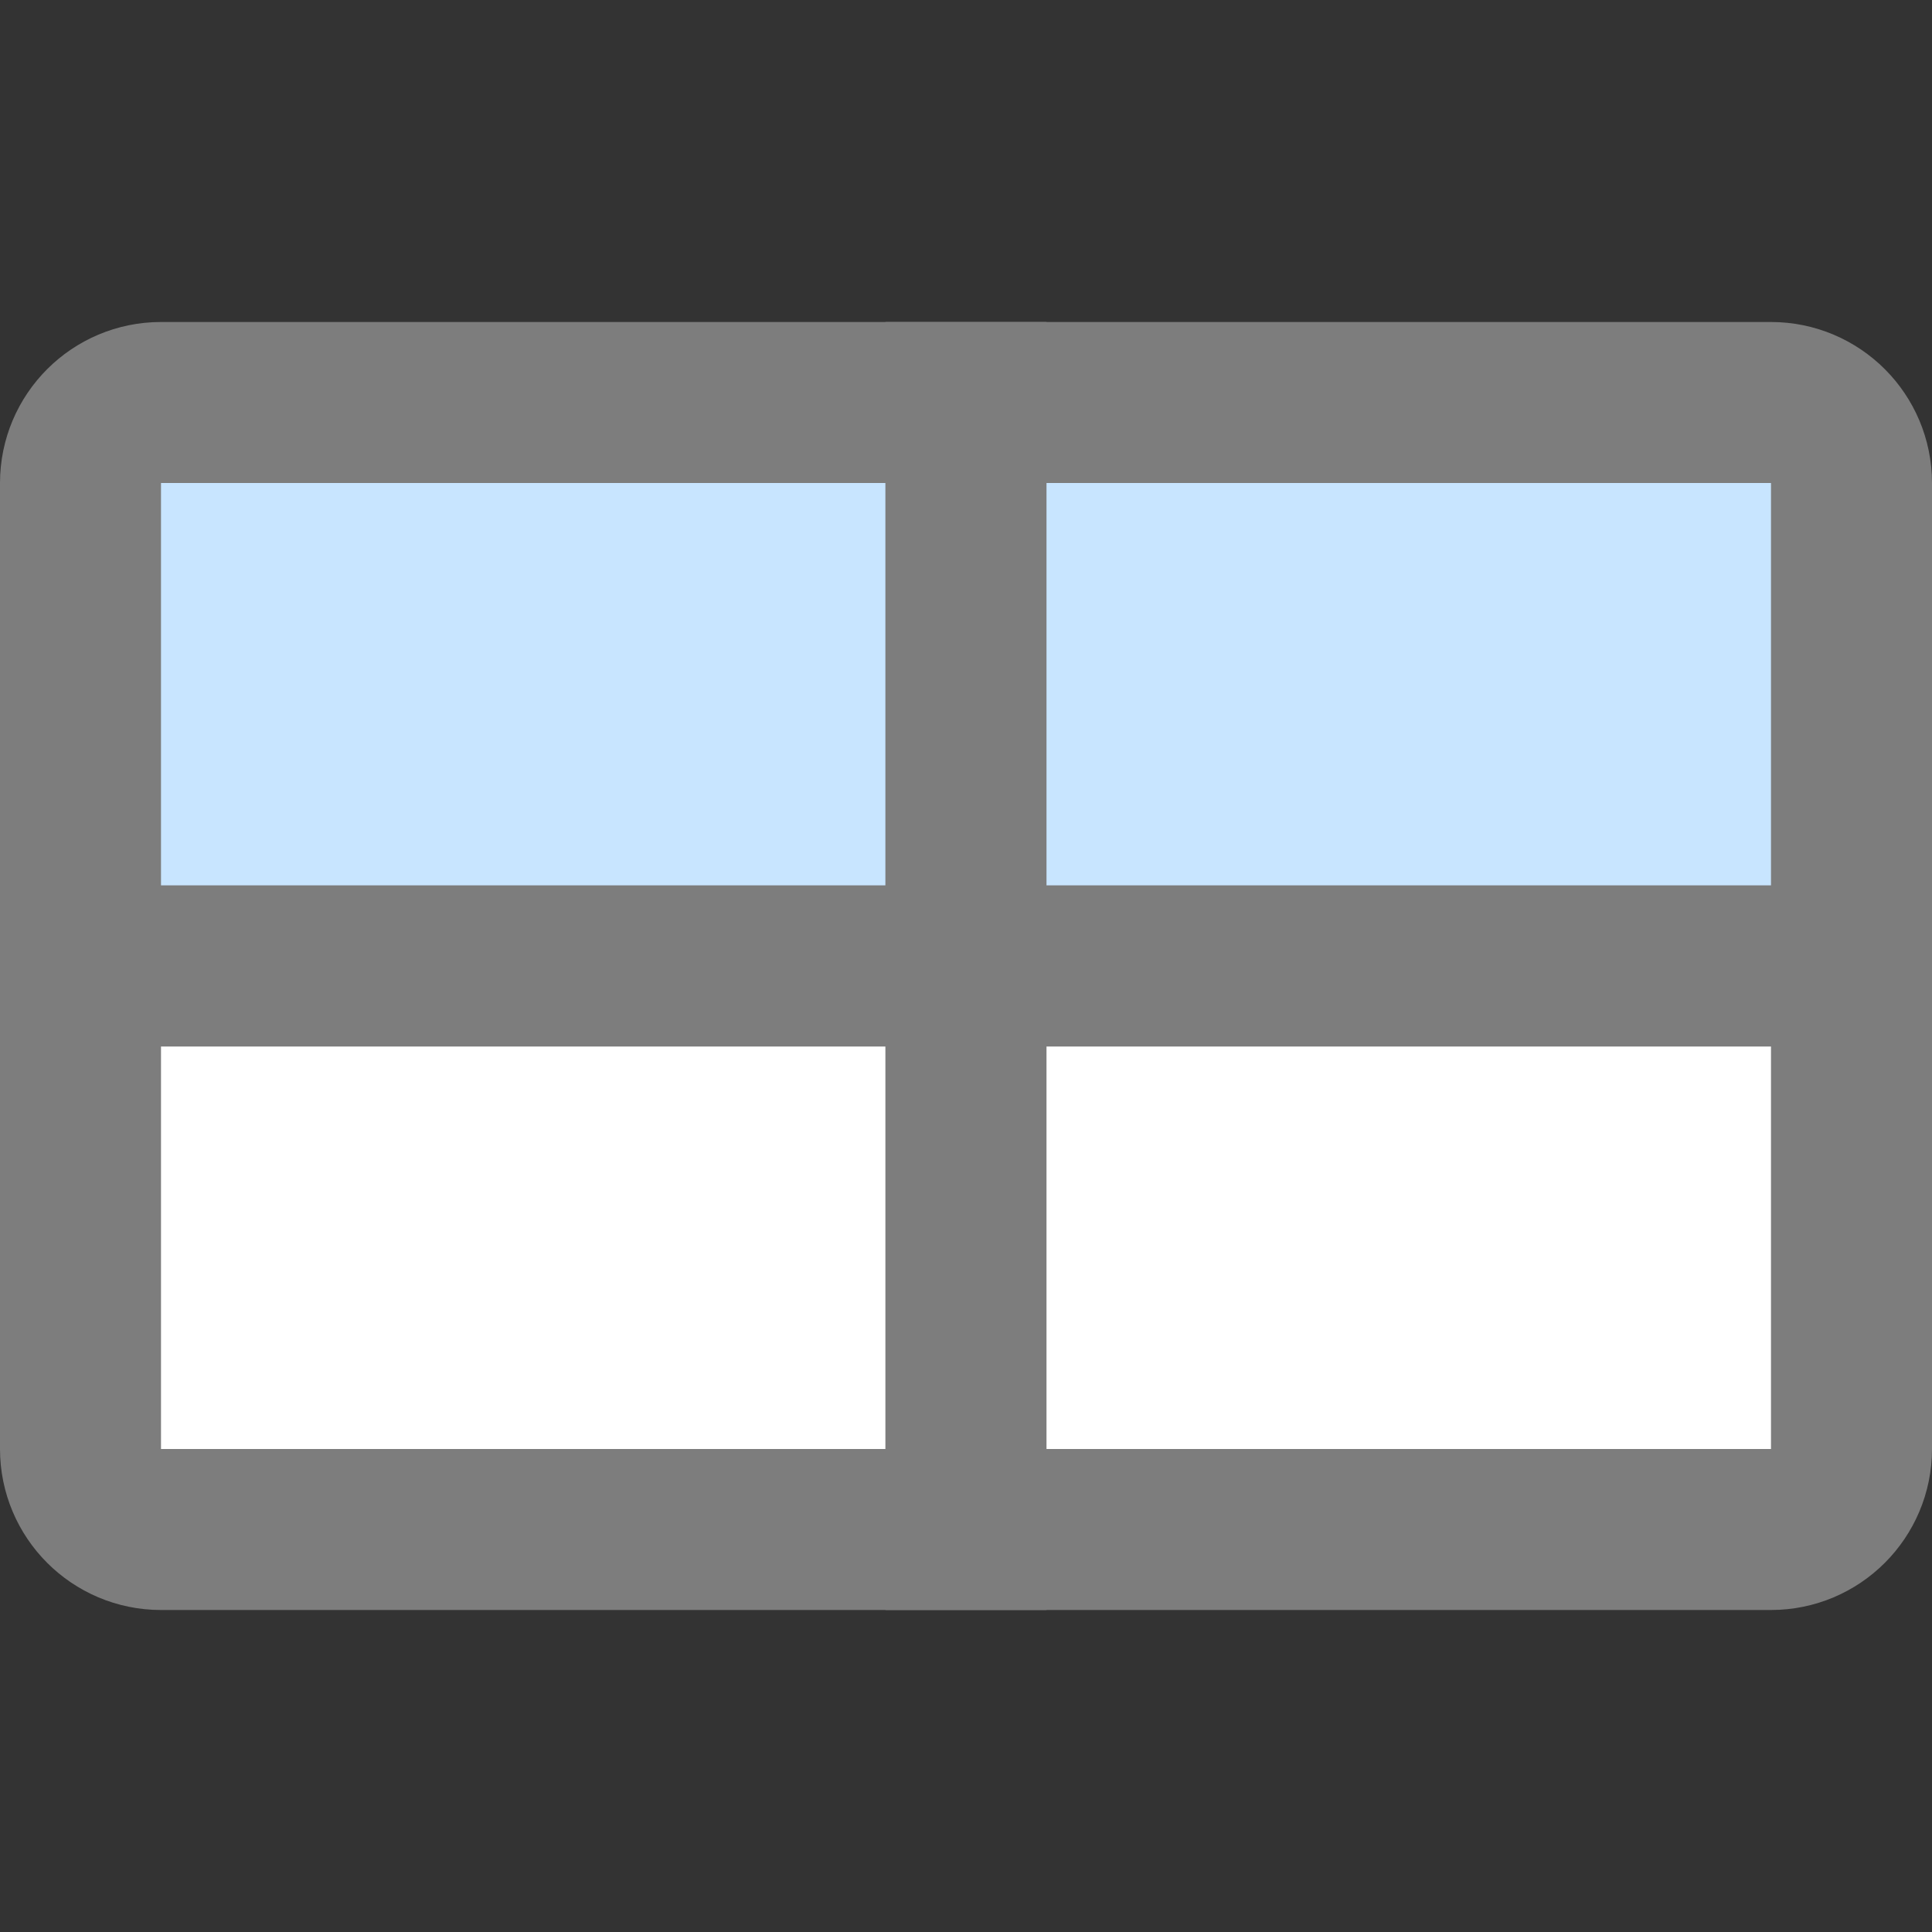 <svg width="24" height="24" viewBox="0 0 24 24" fill="none" xmlns="http://www.w3.org/2000/svg">
<rect x="0" y="0" width="24" height="24" fill="#333333" stroke="none"/>
<path d="M2 5H12V12H1V6C1 5.448 1.448 5 2 5Z" fill="#C8E5FF" stroke="#7D7D7D" stroke-width="2"/>
<path d="M1 12H12V19H2C1.448 19 1 18.552 1 18V12Z" fill="white" stroke="#7D7D7D" stroke-width="2"/>
<path d="M12 5H22C22.552 5 23 5.448 23 6V12H12V5Z" fill="#C8E5FF" stroke="#7D7D7D" stroke-width="2"/>
<path d="M12 12H23V18C23 18.552 22.552 19 22 19H12V12Z" fill="white" stroke="#7D7D7D" stroke-width="2"/>
</svg>
